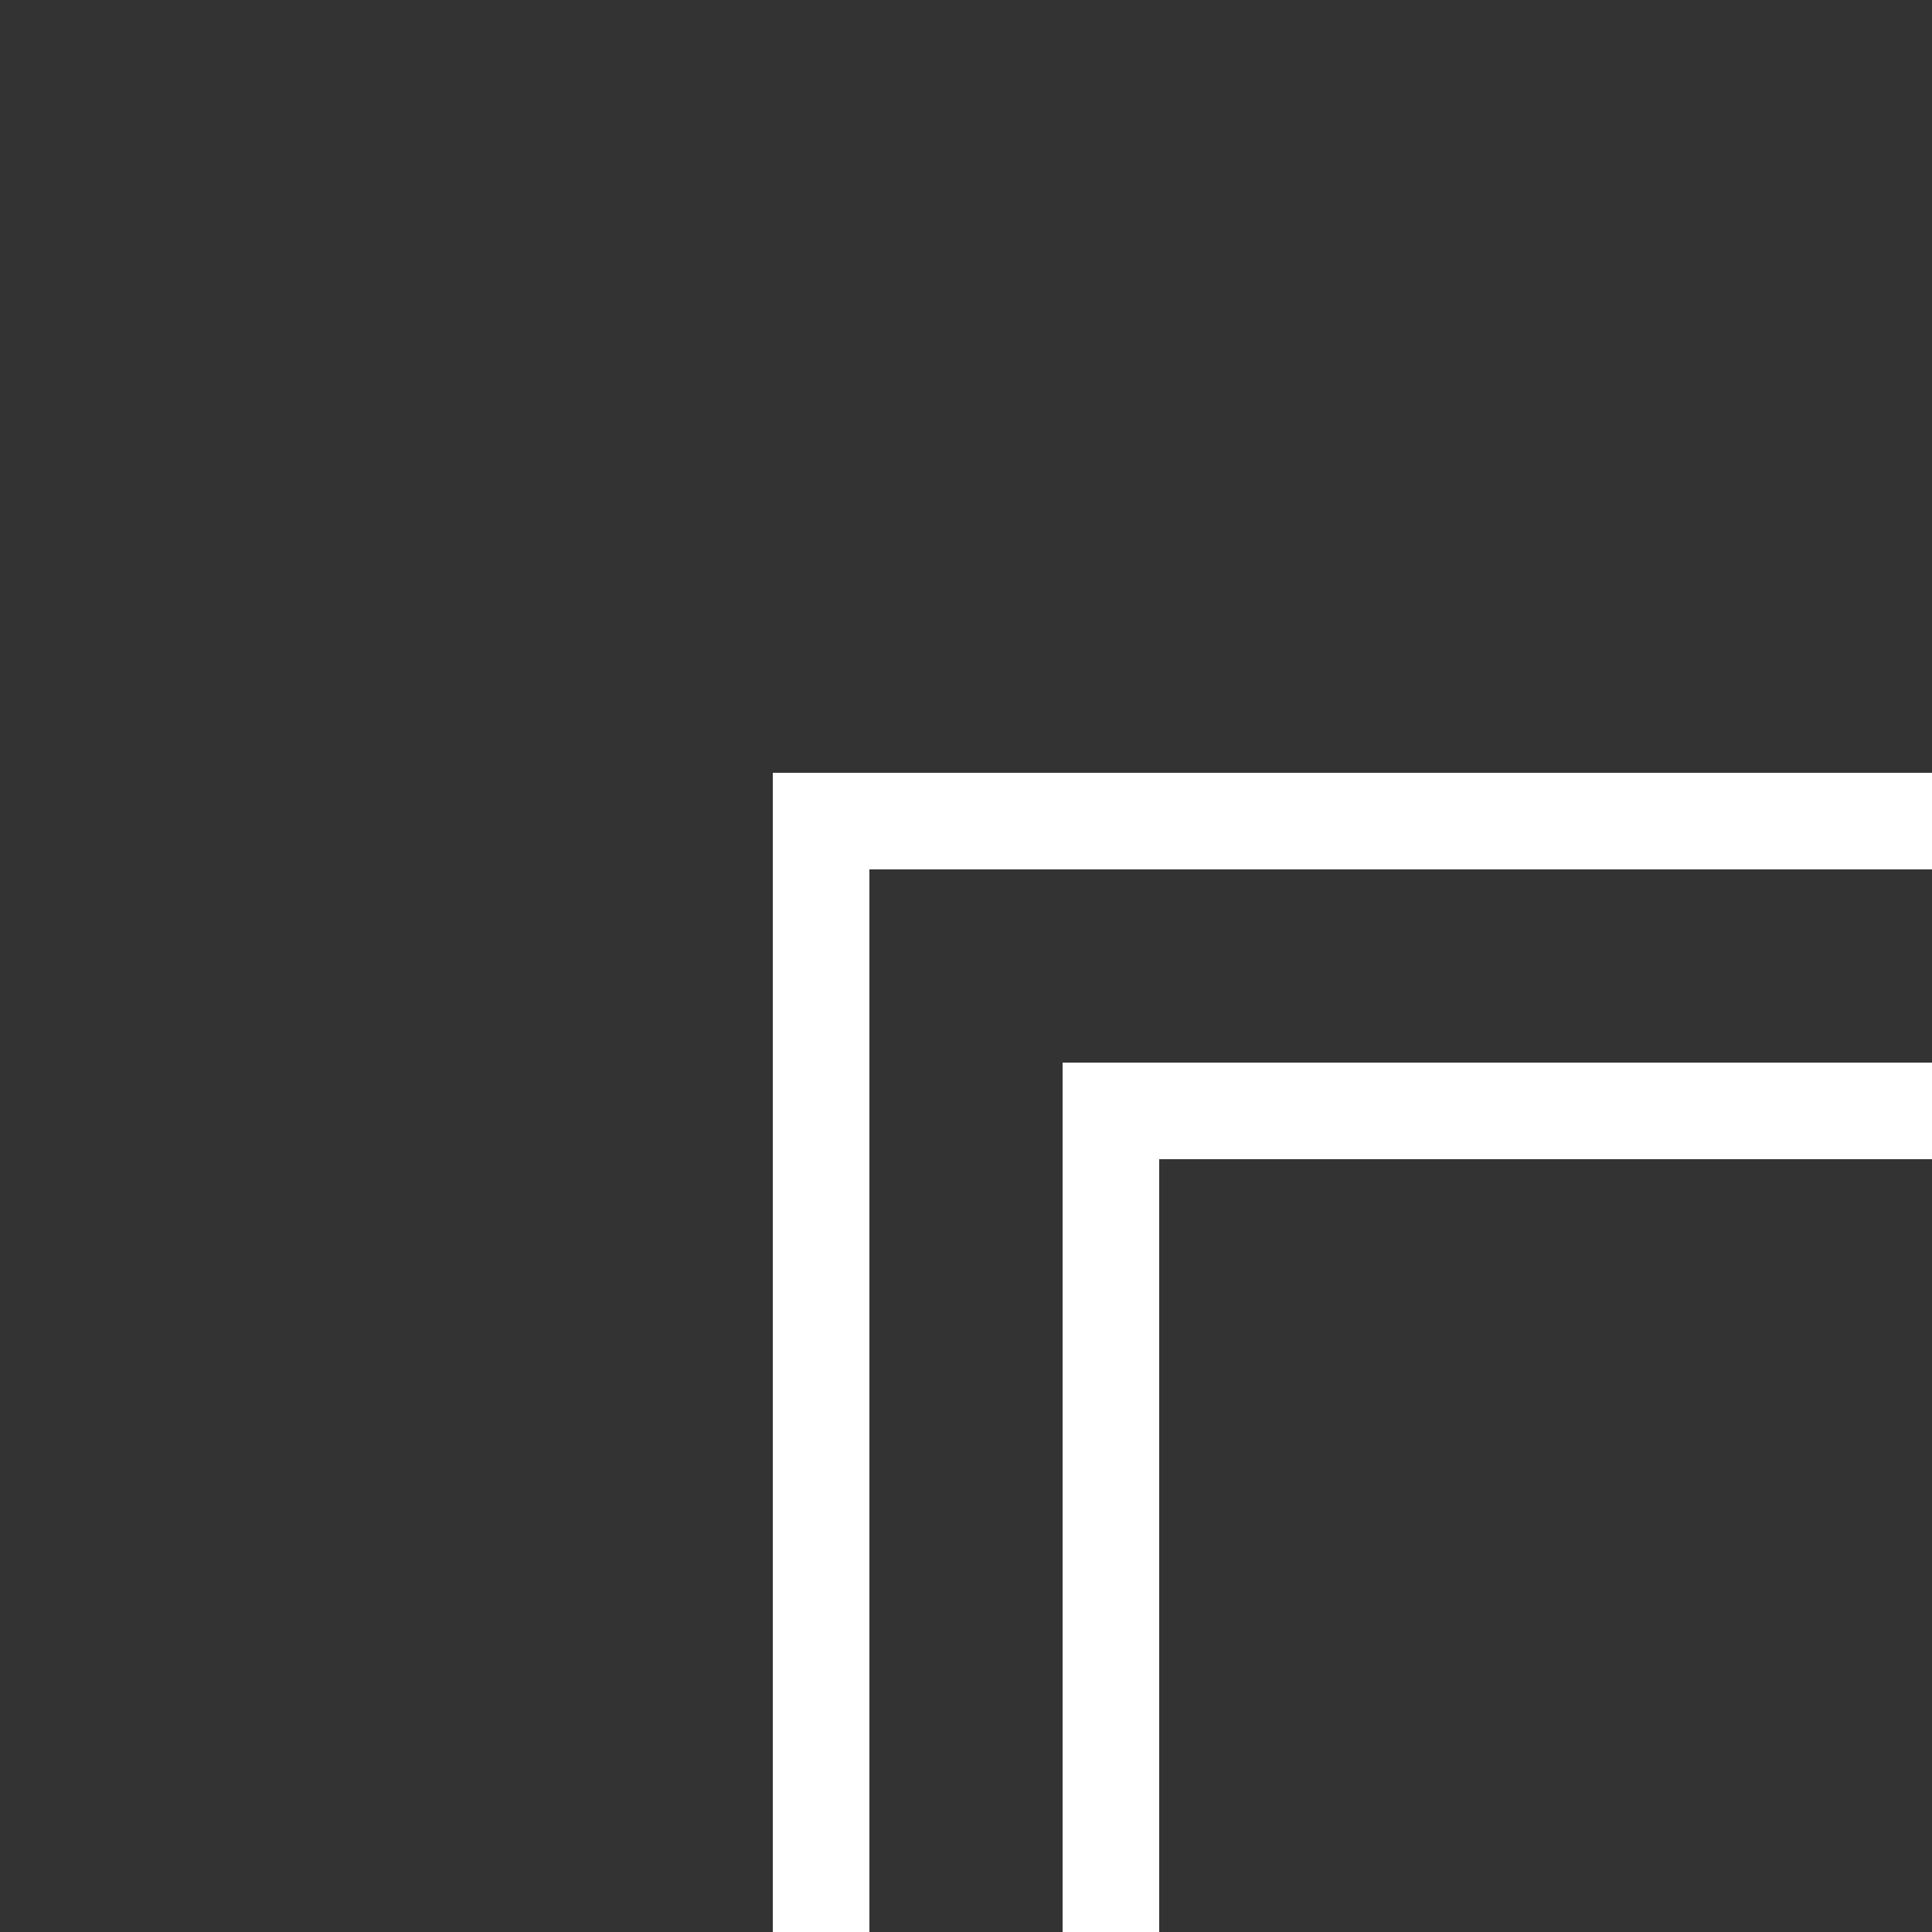 <svg width="20" height="20" viewBox="0 0 20 20" fill="none" xmlns="http://www.w3.org/2000/svg">
<rect x="0" y="0" width="20" height="20" fill="#333333" stroke="none"/>
<path d="M8.5 20L8.5 8.5L20 8.5" stroke="white"/>
<path d="M11.5 19.5L11.5 11.5H19.5" stroke="white" stroke-linecap="square"/>
</svg>

